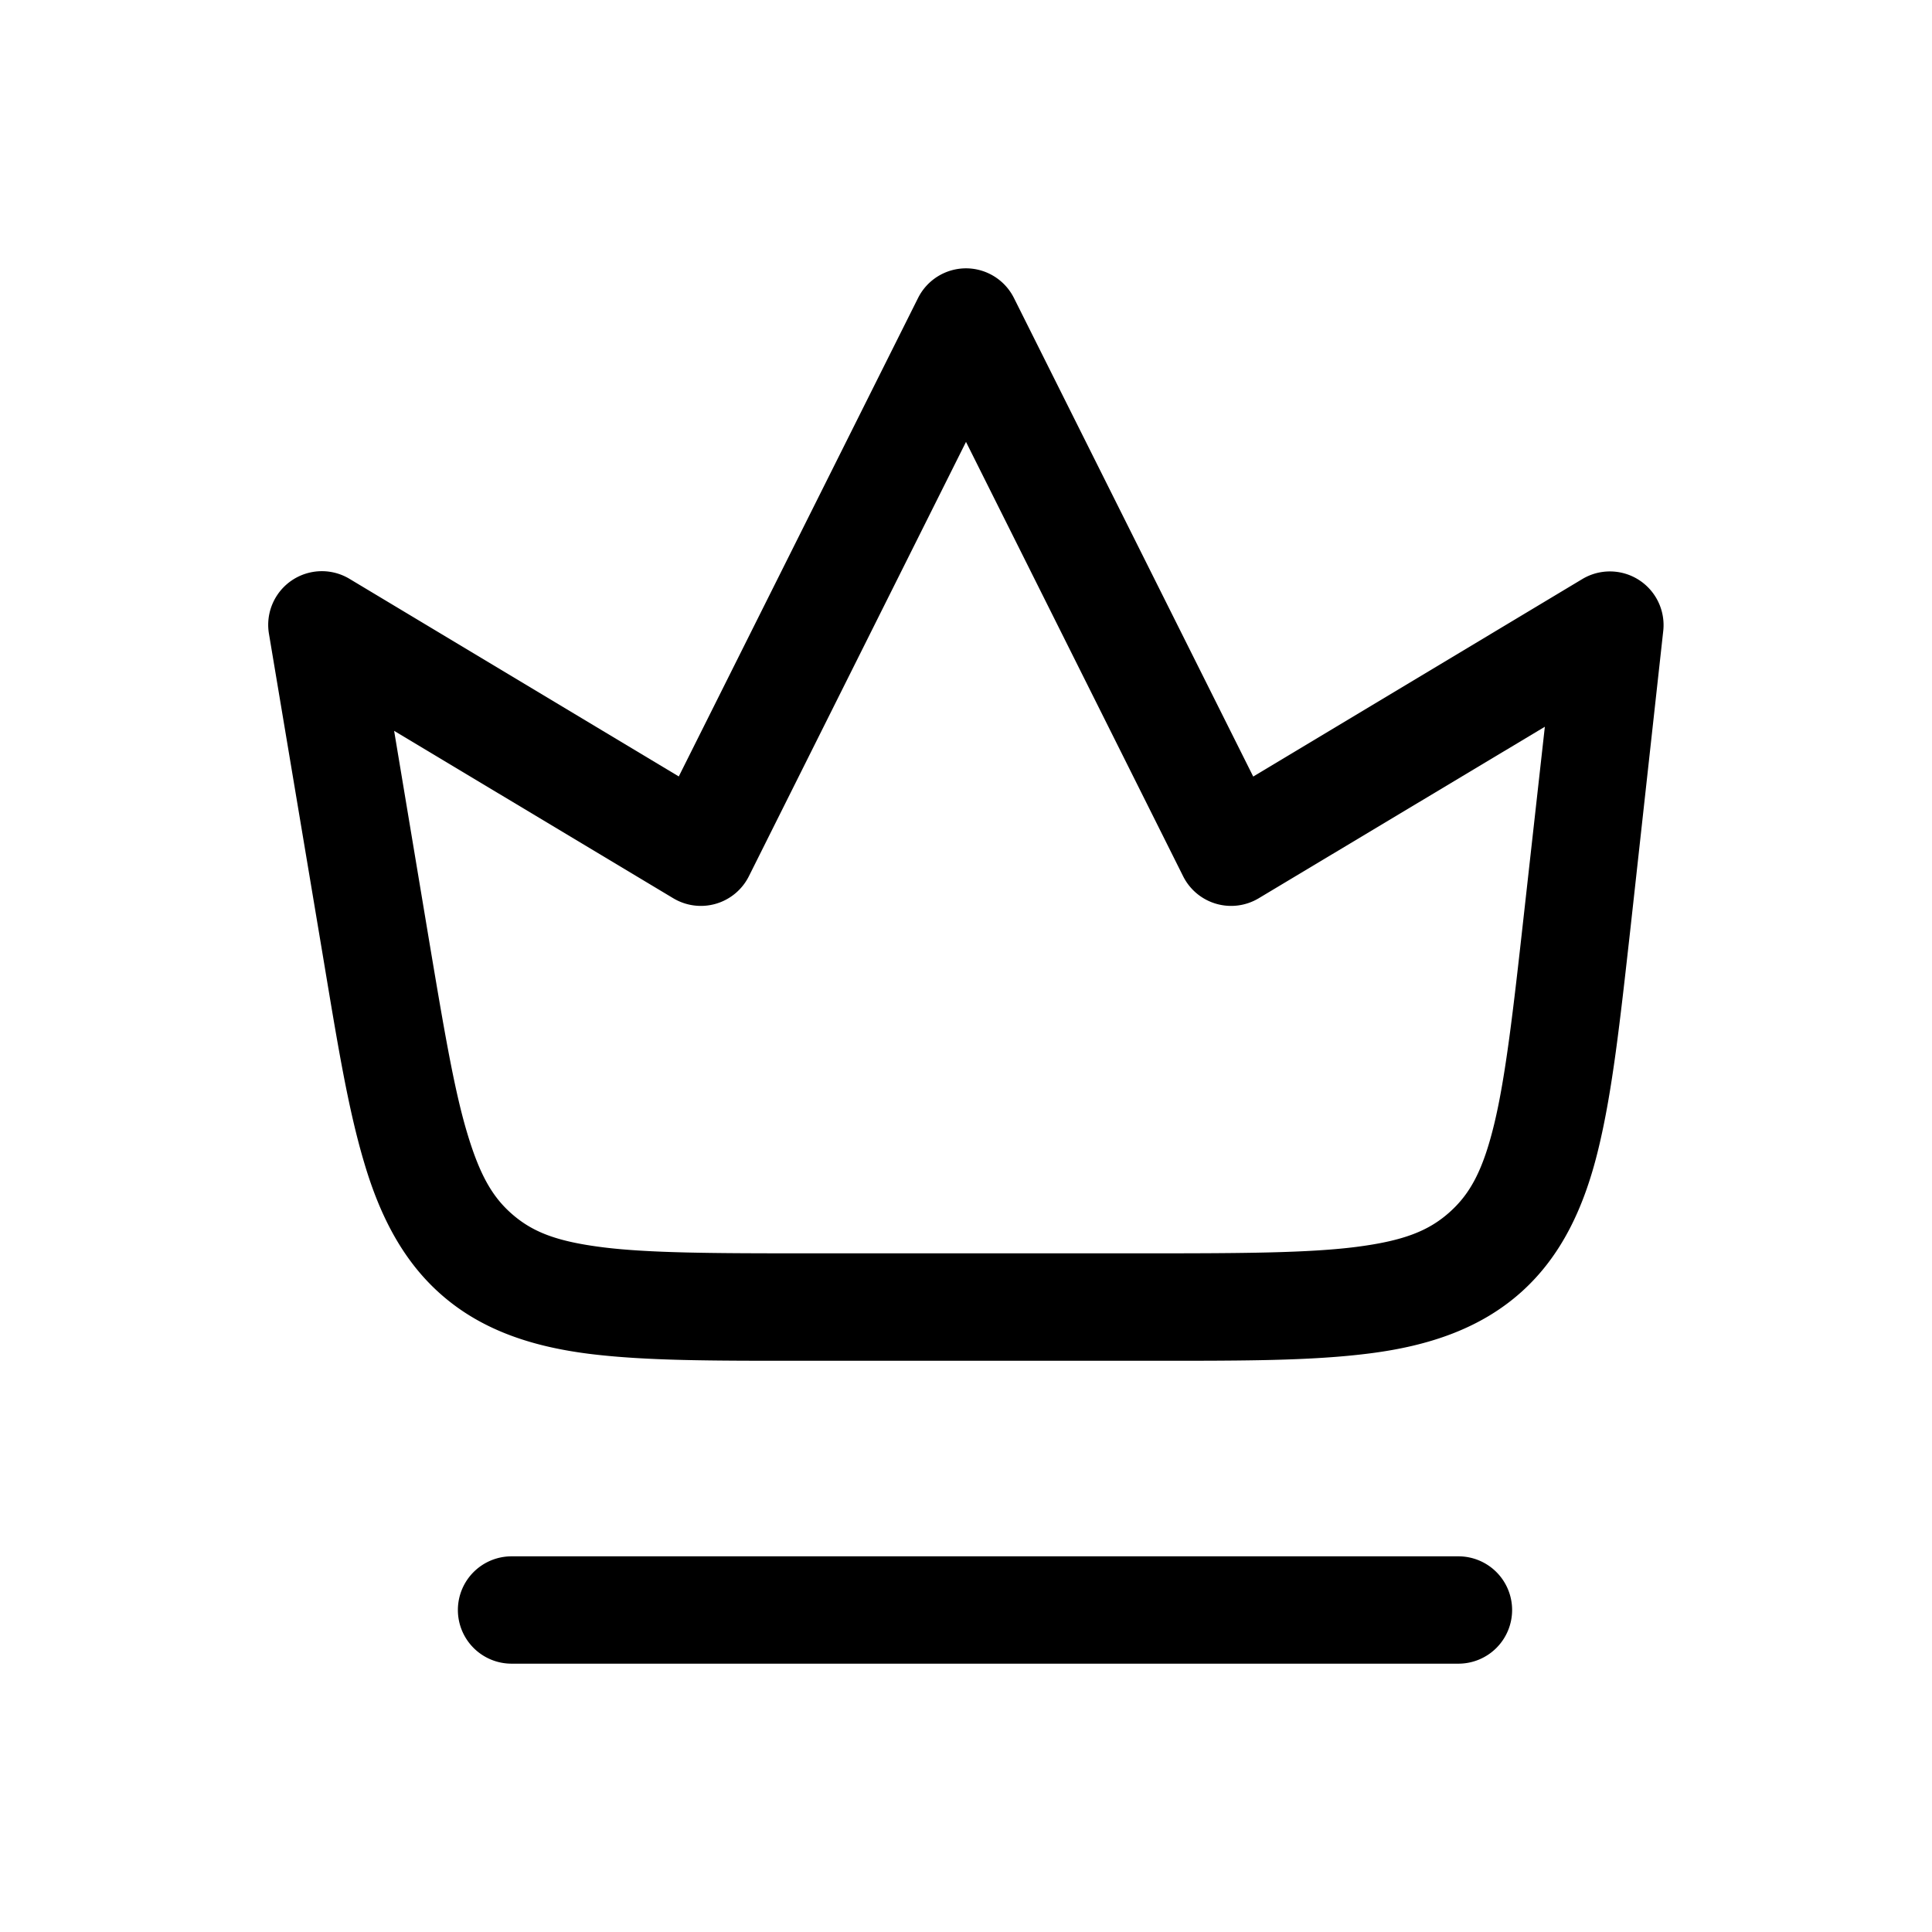 <svg xmlns="http://www.w3.org/2000/svg" viewBox="0 0 18 18"><path d="M9 2.5a.5.5 0 0 0-.447.277L6.324 7.234l-3.066-1.84a.5.5 0 0 0-.752.512l.504 3.01c.133.798.231 1.407.383 1.916.15.509.373.938.744 1.252.37.314.83.464 1.357.53.527.065 1.144.064 1.953.064h3.268c.851 0 1.498.002 2.049-.069.55-.07 1.03-.232 1.408-.57s.59-.797.72-1.336c.131-.54.201-1.183.296-2.03l.308-2.794a.5.5 0 0 0-.754-.484l-3.066 1.84-2.229-4.458A.5.5 0 0 0 9 2.5m0 1.617 2.023 4.047a.5.5 0 0 0 .704.205l2.666-1.598-.2 1.792c-.094.846-.166 1.471-.271 1.906s-.225.654-.418.826-.424.265-.867.322c-.444.057-1.07.06-1.922.06H7.447c-.809 0-1.405-.003-1.828-.056-.422-.053-.646-.138-.836-.299s-.312-.367-.433-.775c-.122-.408-.22-.997-.354-1.795l-.324-1.943 2.601 1.56a.5.5 0 0 0 .704-.205ZM4.766 14.5a.5.5 0 0 0-.5.5.5.5 0 0 0 .5.5h8.822a.5.5 0 0 0 .5-.5.5.5 0 0 0-.5-.5z"/></svg>